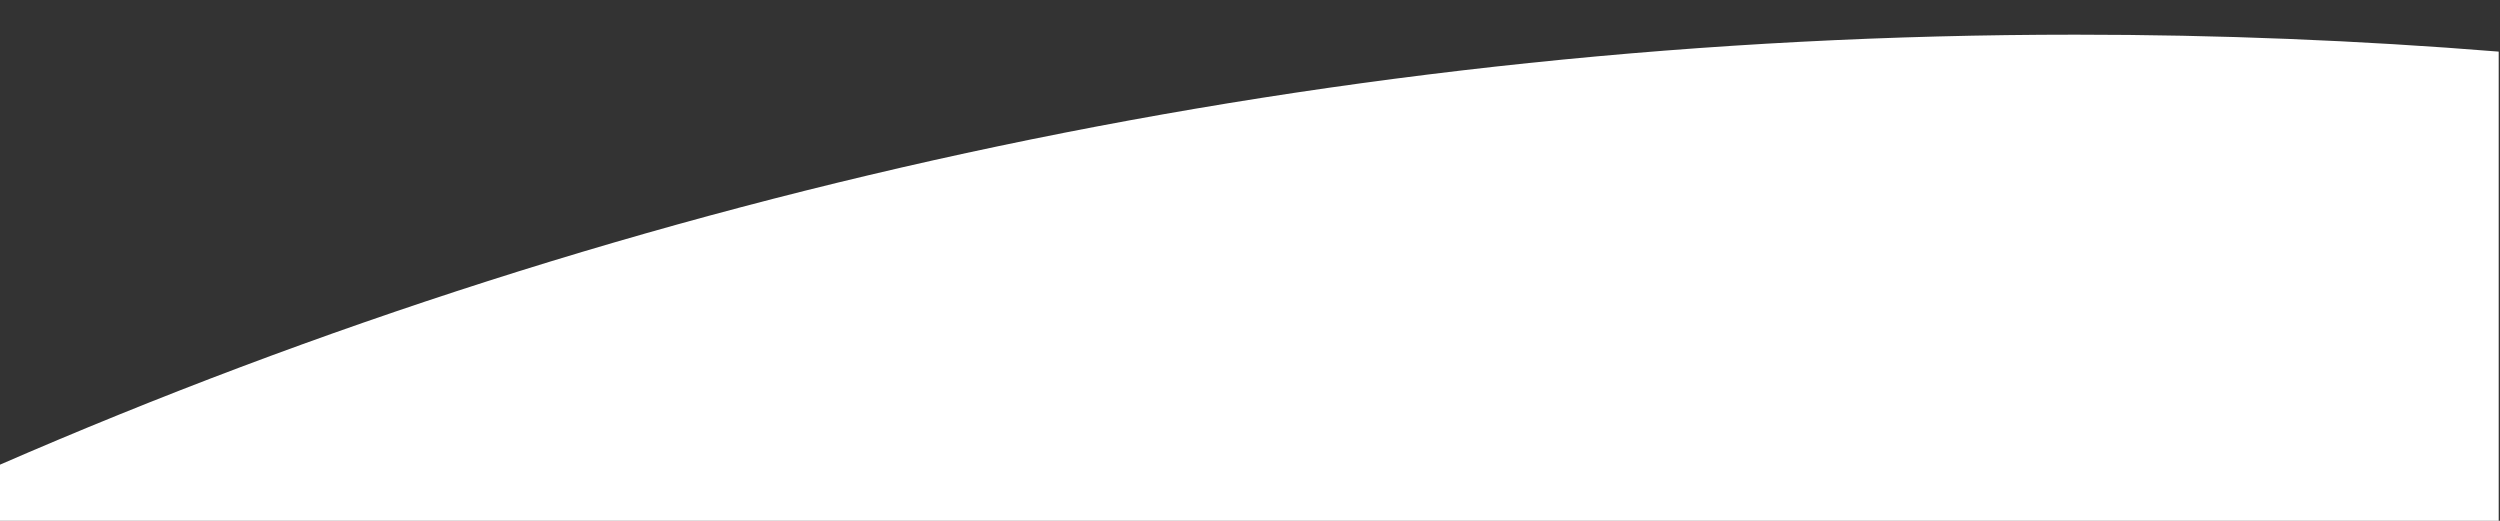 <?xml version="1.0" encoding="UTF-8"?>
<svg id="a" data-name="Ebene 1" xmlns="http://www.w3.org/2000/svg" viewBox="0 0 1920 400">
  <rect x="0" y="0" width="1920" height="400" fill="#333333" stroke="none"/>
  <path id="b" data-name="Back White Contact" d="M-1,1150.23V357.29C487.67,144.56,1027.02,26.63,1594,26.63c109.35,0,217.68,4.34,325,13.01v864.99h0v158.09c-252.91,74.82-512.63,124.29-775.33,147.69-120.93,10.8-241.17,16.22-362.67,16.22-262.54.14-524.45-25.45-782-76.4Z" style="fill: #fff;"/>
</svg>